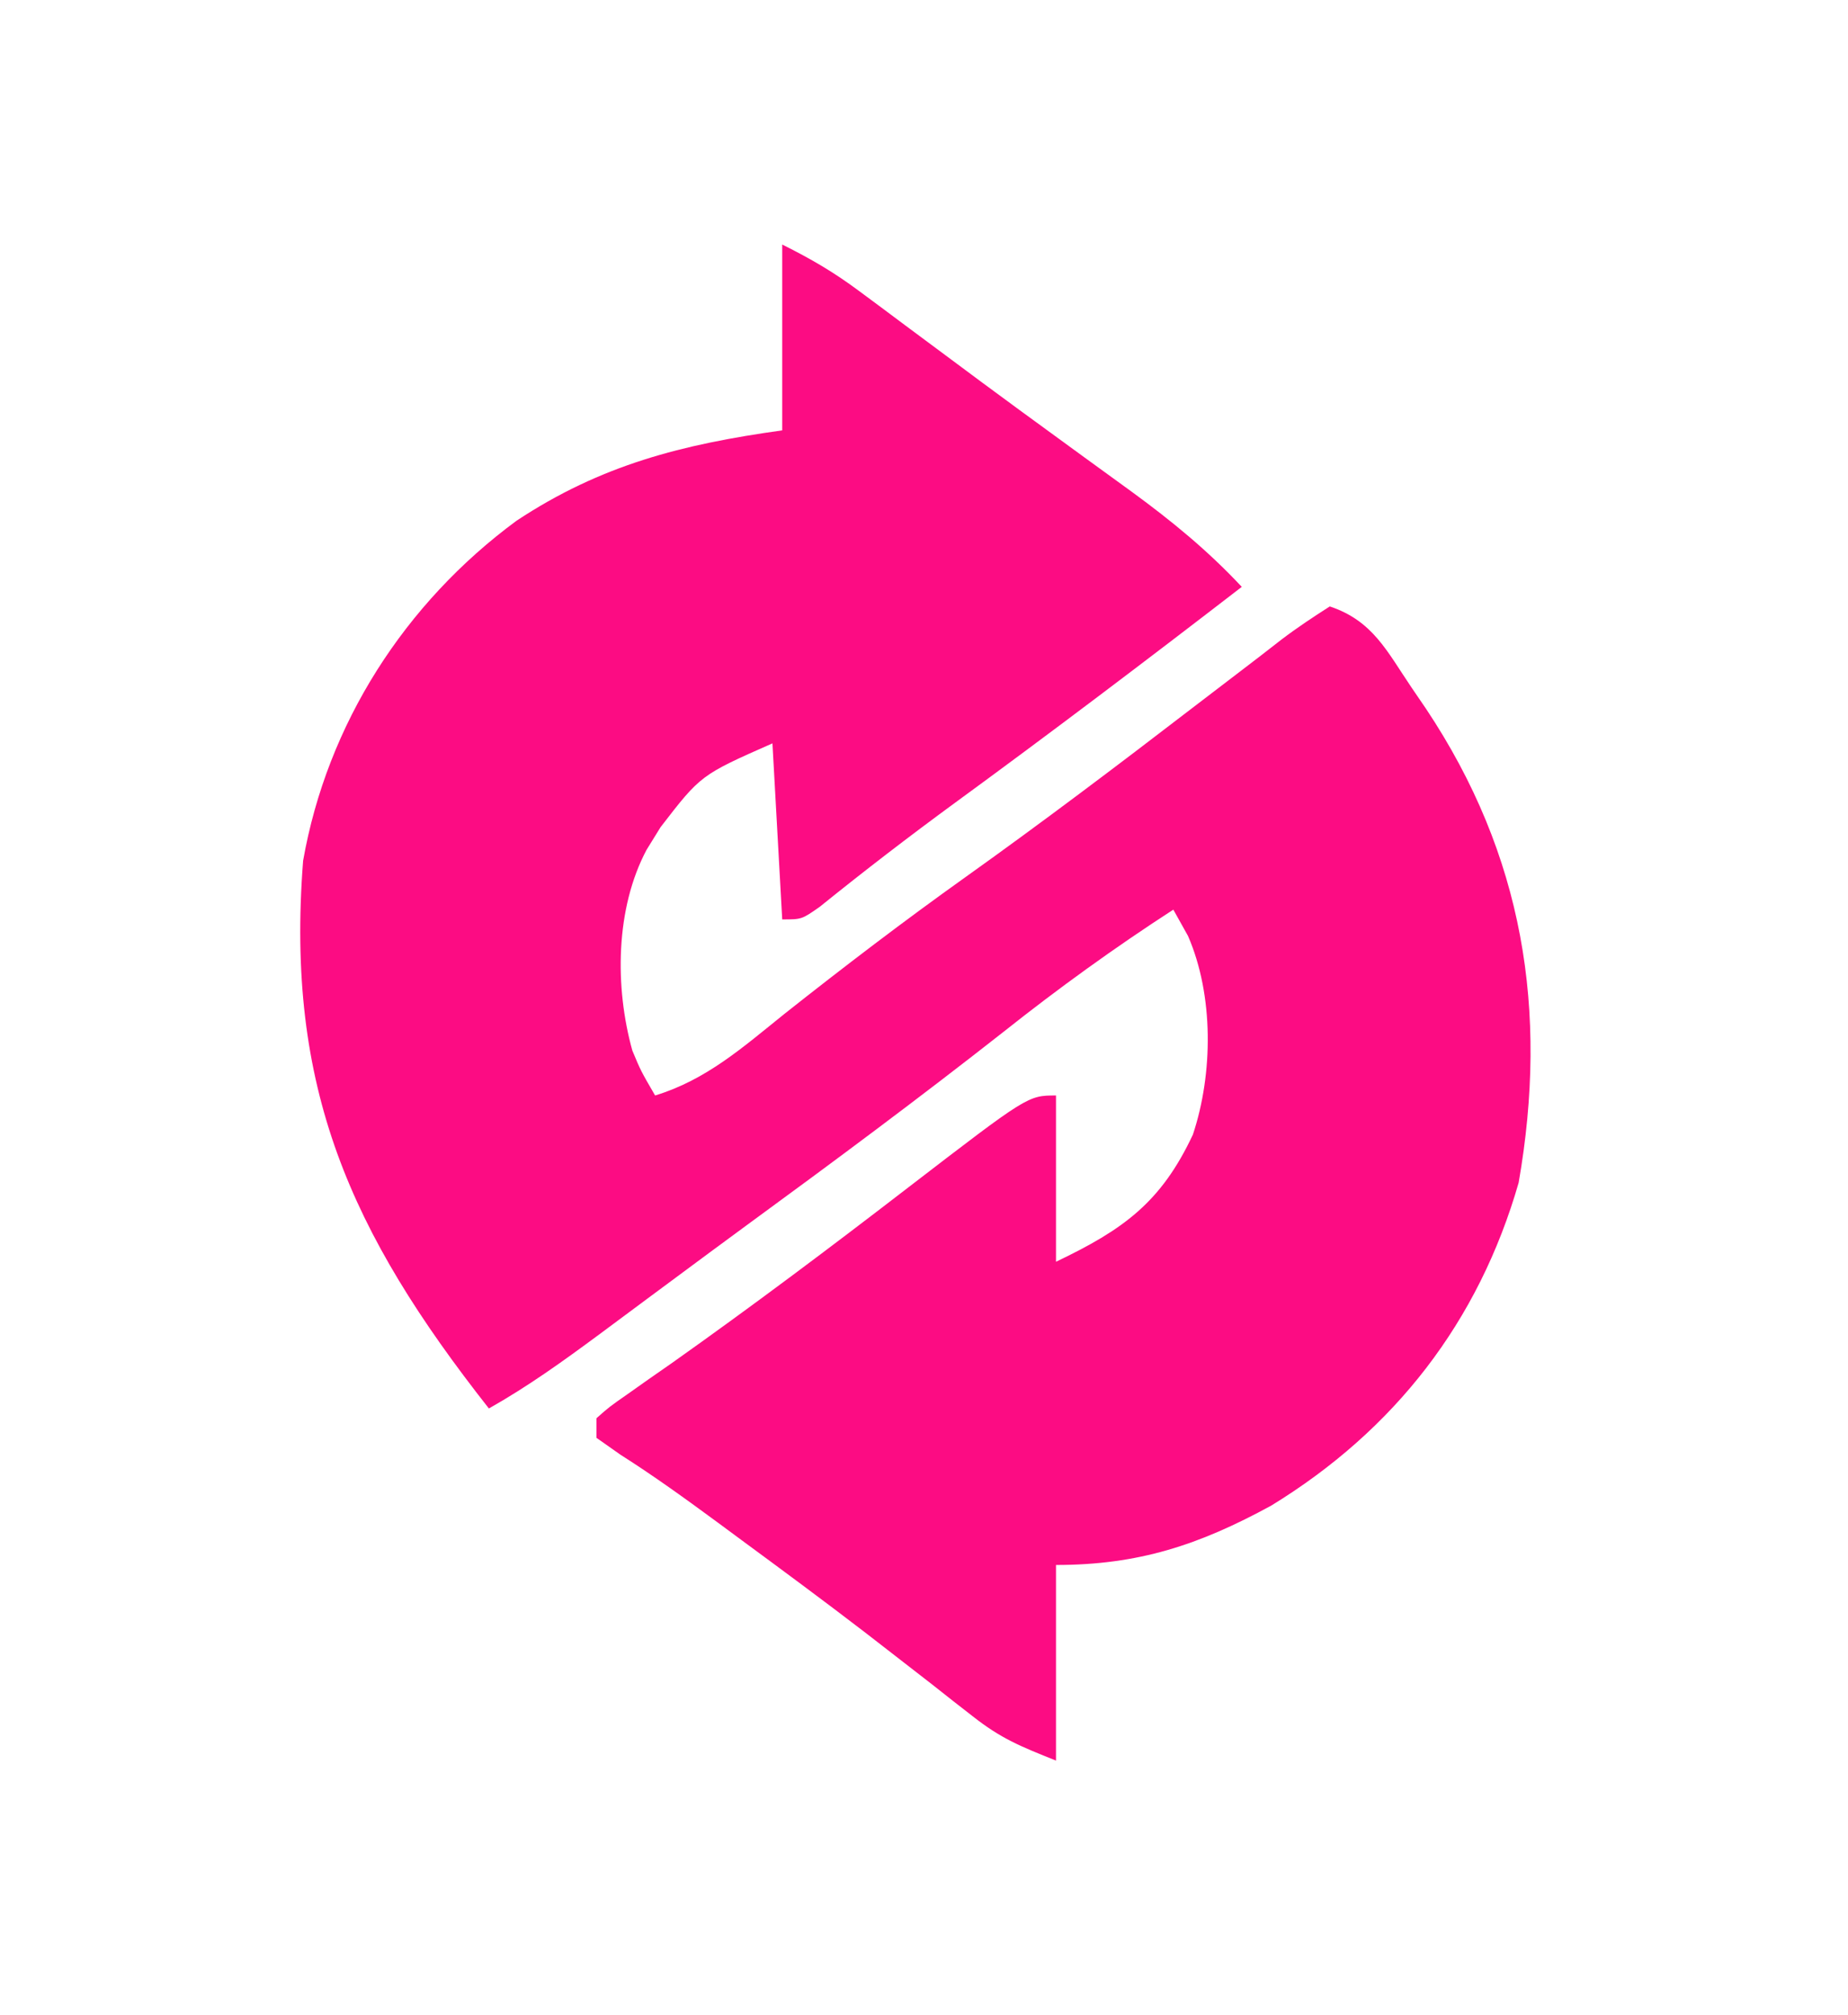 <?xml version="1.0" encoding="UTF-8"?>
<svg version="1.1" xmlns="http://www.w3.org/2000/svg" width="189" height="206">
<path d="M0 0 C2.981 1.491 5.257 2.813 7.879 4.766 C8.626 5.319 9.374 5.873 10.144 6.444 C10.942 7.04 11.74 7.636 12.562 8.25 C14.264 9.515 15.966 10.779 17.668 12.043 C18.544 12.694 19.419 13.346 20.322 14.017 C22.972 15.979 25.634 17.924 28.301 19.863 C29.151 20.484 30.002 21.104 30.879 21.743 C32.506 22.929 34.136 24.112 35.768 25.292 C39.856 28.281 43.539 31.298 47 35 C37.311 42.469 27.566 49.849 17.686 57.065 C12.984 60.507 8.383 64.042 3.848 67.702 C2 69 2 69 0 69 C-0.495 60.09 -0.495 60.09 -1 51 C-8.33 54.236 -8.33 54.236 -12.438 59.562 C-12.911 60.327 -13.384 61.091 -13.871 61.879 C-17.065 67.879 -17.138 75.917 -15.328 82.41 C-14.464 84.481 -14.464 84.481 -13 87 C-7.759 85.404 -4.01 82.062 0.188 78.688 C6.298 73.851 12.466 69.147 18.812 64.625 C26.608 59.062 34.239 53.302 41.833 47.467 C43.471 46.21 45.112 44.956 46.755 43.707 C48.198 42.61 49.634 41.504 51.061 40.387 C52.65 39.178 54.319 38.077 56 37 C60.401 38.467 61.837 41.567 64.375 45.312 C64.866 46.032 65.357 46.752 65.863 47.493 C75.791 62.412 78.39 78.3 75.316 95.918 C71.22 110.146 62.641 121.203 50 128.938 C42.612 132.964 36.431 135 28 135 C28 141.6 28 148.2 28 155 C24.317 153.527 22.368 152.743 19.461 150.453 C18.807 149.945 18.153 149.436 17.48 148.912 C16.785 148.363 16.091 147.815 15.375 147.25 C13.867 146.078 12.358 144.907 10.848 143.738 C10.06 143.128 9.273 142.518 8.461 141.889 C4.285 138.684 0.052 135.558 -4.188 132.438 C-4.977 131.855 -5.766 131.272 -6.579 130.671 C-9.853 128.262 -13.118 125.901 -16.551 123.723 C-17.359 123.154 -18.167 122.586 -19 122 C-19 121.34 -19 120.68 -19 120 C-17.681 118.833 -17.681 118.833 -15.801 117.523 C-14.744 116.776 -14.744 116.776 -13.665 116.013 C-12.889 115.473 -12.112 114.932 -11.312 114.375 C-3.093 108.557 4.941 102.529 12.917 96.382 C25.128 87 25.128 87 28 87 C28 92.61 28 98.22 28 104 C34.872 100.718 38.742 97.952 42 91 C44.073 84.78 44.142 76.756 41.5 70.688 C41.005 69.801 40.51 68.914 40 68 C33.974 71.901 28.246 76.039 22.625 80.5 C14.031 87.251 5.275 93.754 -3.547 100.202 C-6.12 102.088 -8.684 103.986 -11.246 105.887 C-12.534 106.841 -12.534 106.841 -13.848 107.814 C-15.49 109.032 -17.131 110.25 -18.771 111.471 C-22.422 114.171 -26.037 116.766 -30 119 C-44.182 100.972 -50.813 86.241 -49 63 C-46.536 49 -38.59 36.655 -27.188 28.25 C-18.53 22.517 -10.219 20.426 0 19 C0 12.73 0 6.46 0 0 Z " fill="#FC0C83" transform="translate(80,25)"/>
<path d="" fill="#FEC1DF" transform="translate(0,0)"/>
</svg>
